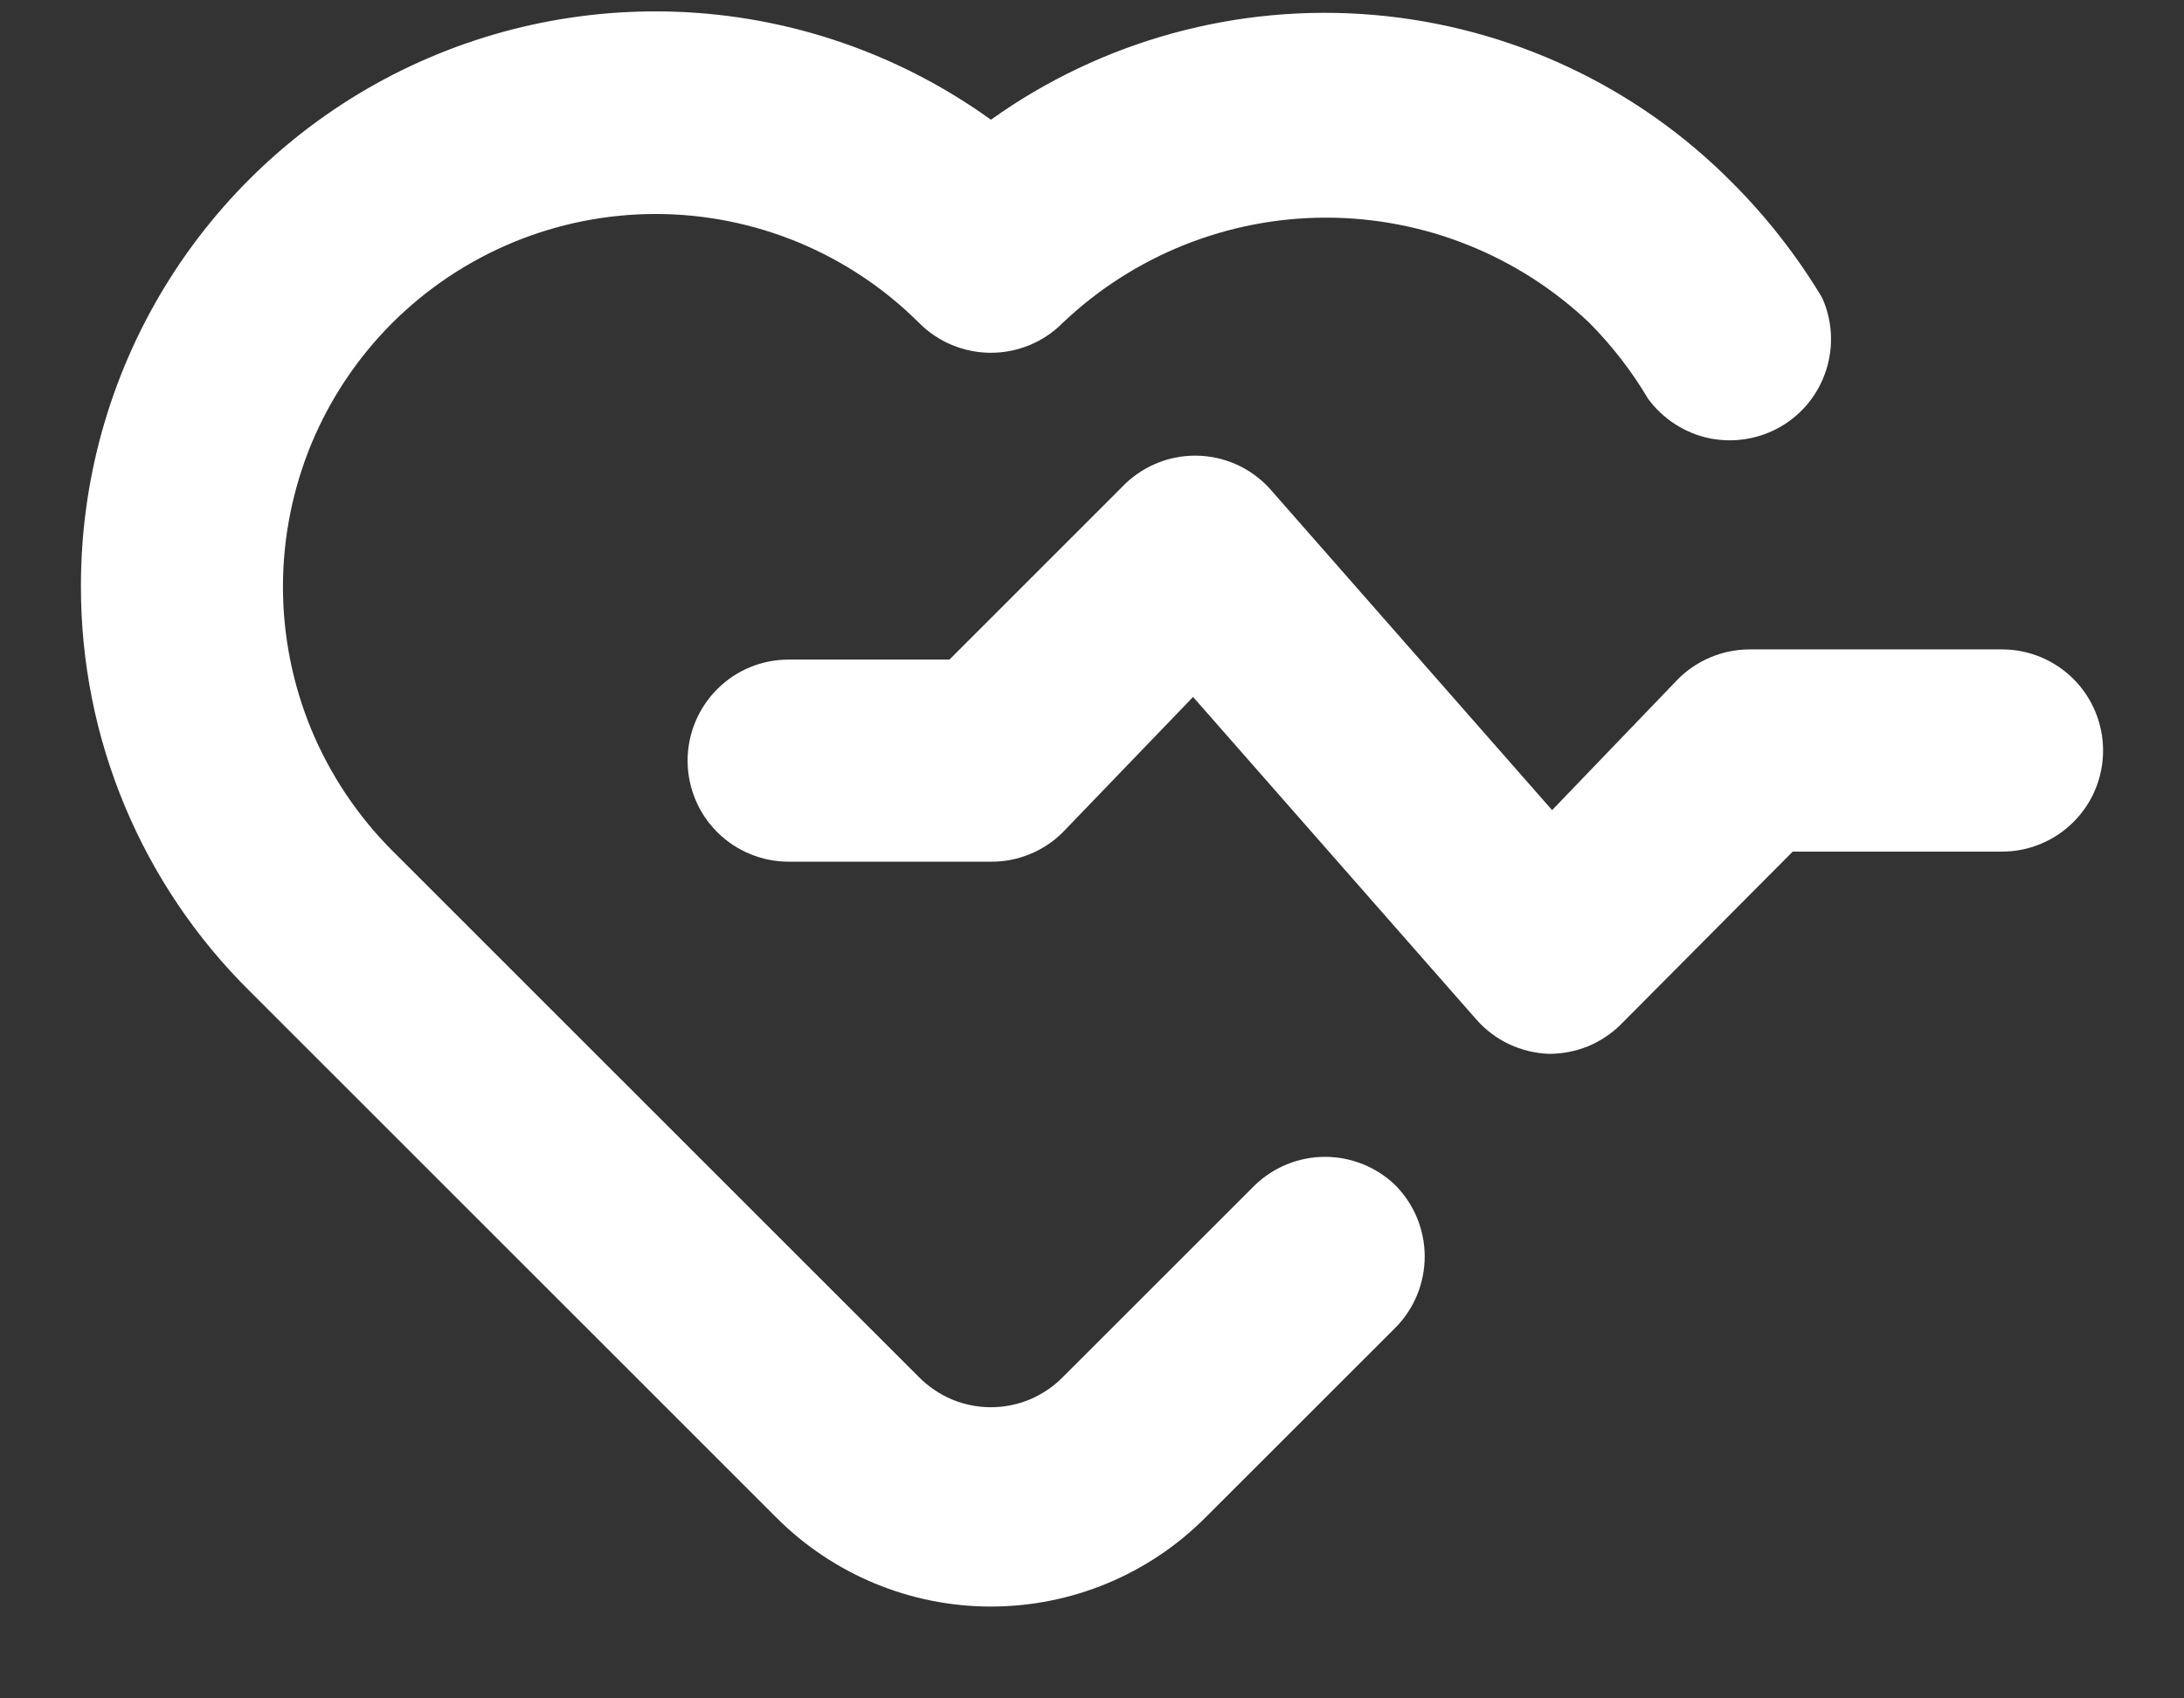 <svg width="18" height="14" viewBox="0 0 18 14" fill="none" xmlns="http://www.w3.org/2000/svg">
<rect x="0" y="0" width="18" height="14" fill="#333333" stroke="none"/>
<path d="M16.5 5.353H14.417C14.306 5.354 14.197 5.376 14.096 5.419C13.994 5.462 13.902 5.524 13.825 5.603L12.792 6.678L10.458 4.02C10.38 3.937 10.286 3.87 10.182 3.825C10.077 3.779 9.964 3.756 9.85 3.756C9.736 3.756 9.623 3.779 9.519 3.825C9.414 3.87 9.32 3.937 9.242 4.02L7.825 5.437H6.5C6.279 5.437 6.067 5.524 5.911 5.681C5.755 5.837 5.667 6.049 5.667 6.27C5.667 6.491 5.755 6.703 5.911 6.859C6.067 7.015 6.279 7.103 6.5 7.103H8.167C8.276 7.104 8.385 7.083 8.487 7.041C8.588 7 8.681 6.939 8.758 6.862L9.833 5.745L12.167 8.403C12.242 8.489 12.334 8.558 12.437 8.607C12.541 8.656 12.653 8.683 12.767 8.687C12.876 8.687 12.985 8.666 13.087 8.625C13.188 8.583 13.281 8.522 13.358 8.445L14.775 7.02H16.5C16.721 7.02 16.933 6.932 17.089 6.776C17.246 6.619 17.333 6.408 17.333 6.187C17.333 5.966 17.246 5.754 17.089 5.597C16.933 5.441 16.721 5.353 16.5 5.353ZM10.342 9.77L8.758 11.353C8.681 11.431 8.589 11.493 8.487 11.536C8.386 11.578 8.277 11.6 8.167 11.6C8.057 11.6 7.948 11.578 7.846 11.536C7.745 11.493 7.653 11.431 7.575 11.353L3.233 7.012C2.948 6.726 2.721 6.387 2.566 6.014C2.412 5.641 2.332 5.24 2.332 4.837C2.332 4.433 2.412 4.033 2.566 3.659C2.721 3.286 2.948 2.947 3.233 2.662C3.81 2.087 4.59 1.764 5.404 1.764C6.218 1.764 6.999 2.087 7.575 2.662C7.653 2.74 7.745 2.802 7.846 2.844C7.948 2.886 8.057 2.908 8.167 2.908C8.277 2.908 8.386 2.886 8.487 2.844C8.589 2.802 8.681 2.74 8.758 2.662C9.344 2.105 10.121 1.794 10.929 1.794C11.737 1.794 12.514 2.105 13.1 2.662C13.286 2.85 13.448 3.059 13.583 3.287C13.705 3.453 13.884 3.569 14.085 3.612C14.287 3.654 14.498 3.62 14.676 3.517C14.855 3.413 14.988 3.247 15.051 3.05C15.114 2.854 15.102 2.641 15.017 2.453C14.811 2.111 14.565 1.795 14.283 1.512C13.493 0.711 12.443 0.219 11.322 0.123C10.201 0.027 9.082 0.333 8.167 0.987C7.459 0.477 6.624 0.172 5.755 0.107C4.885 0.042 4.014 0.218 3.238 0.616C2.463 1.014 1.812 1.619 1.358 2.364C0.904 3.109 0.665 3.964 0.667 4.837C0.667 5.457 0.789 6.071 1.028 6.643C1.267 7.215 1.617 7.734 2.058 8.17L6.4 12.511C6.869 12.98 7.504 13.243 8.167 13.243C8.829 13.243 9.465 12.98 9.933 12.511L11.5 10.945C11.655 10.789 11.742 10.578 11.742 10.357C11.742 10.137 11.655 9.926 11.5 9.77C11.345 9.62 11.137 9.536 10.921 9.536C10.705 9.536 10.497 9.62 10.342 9.77Z" fill="white"/>
</svg>
